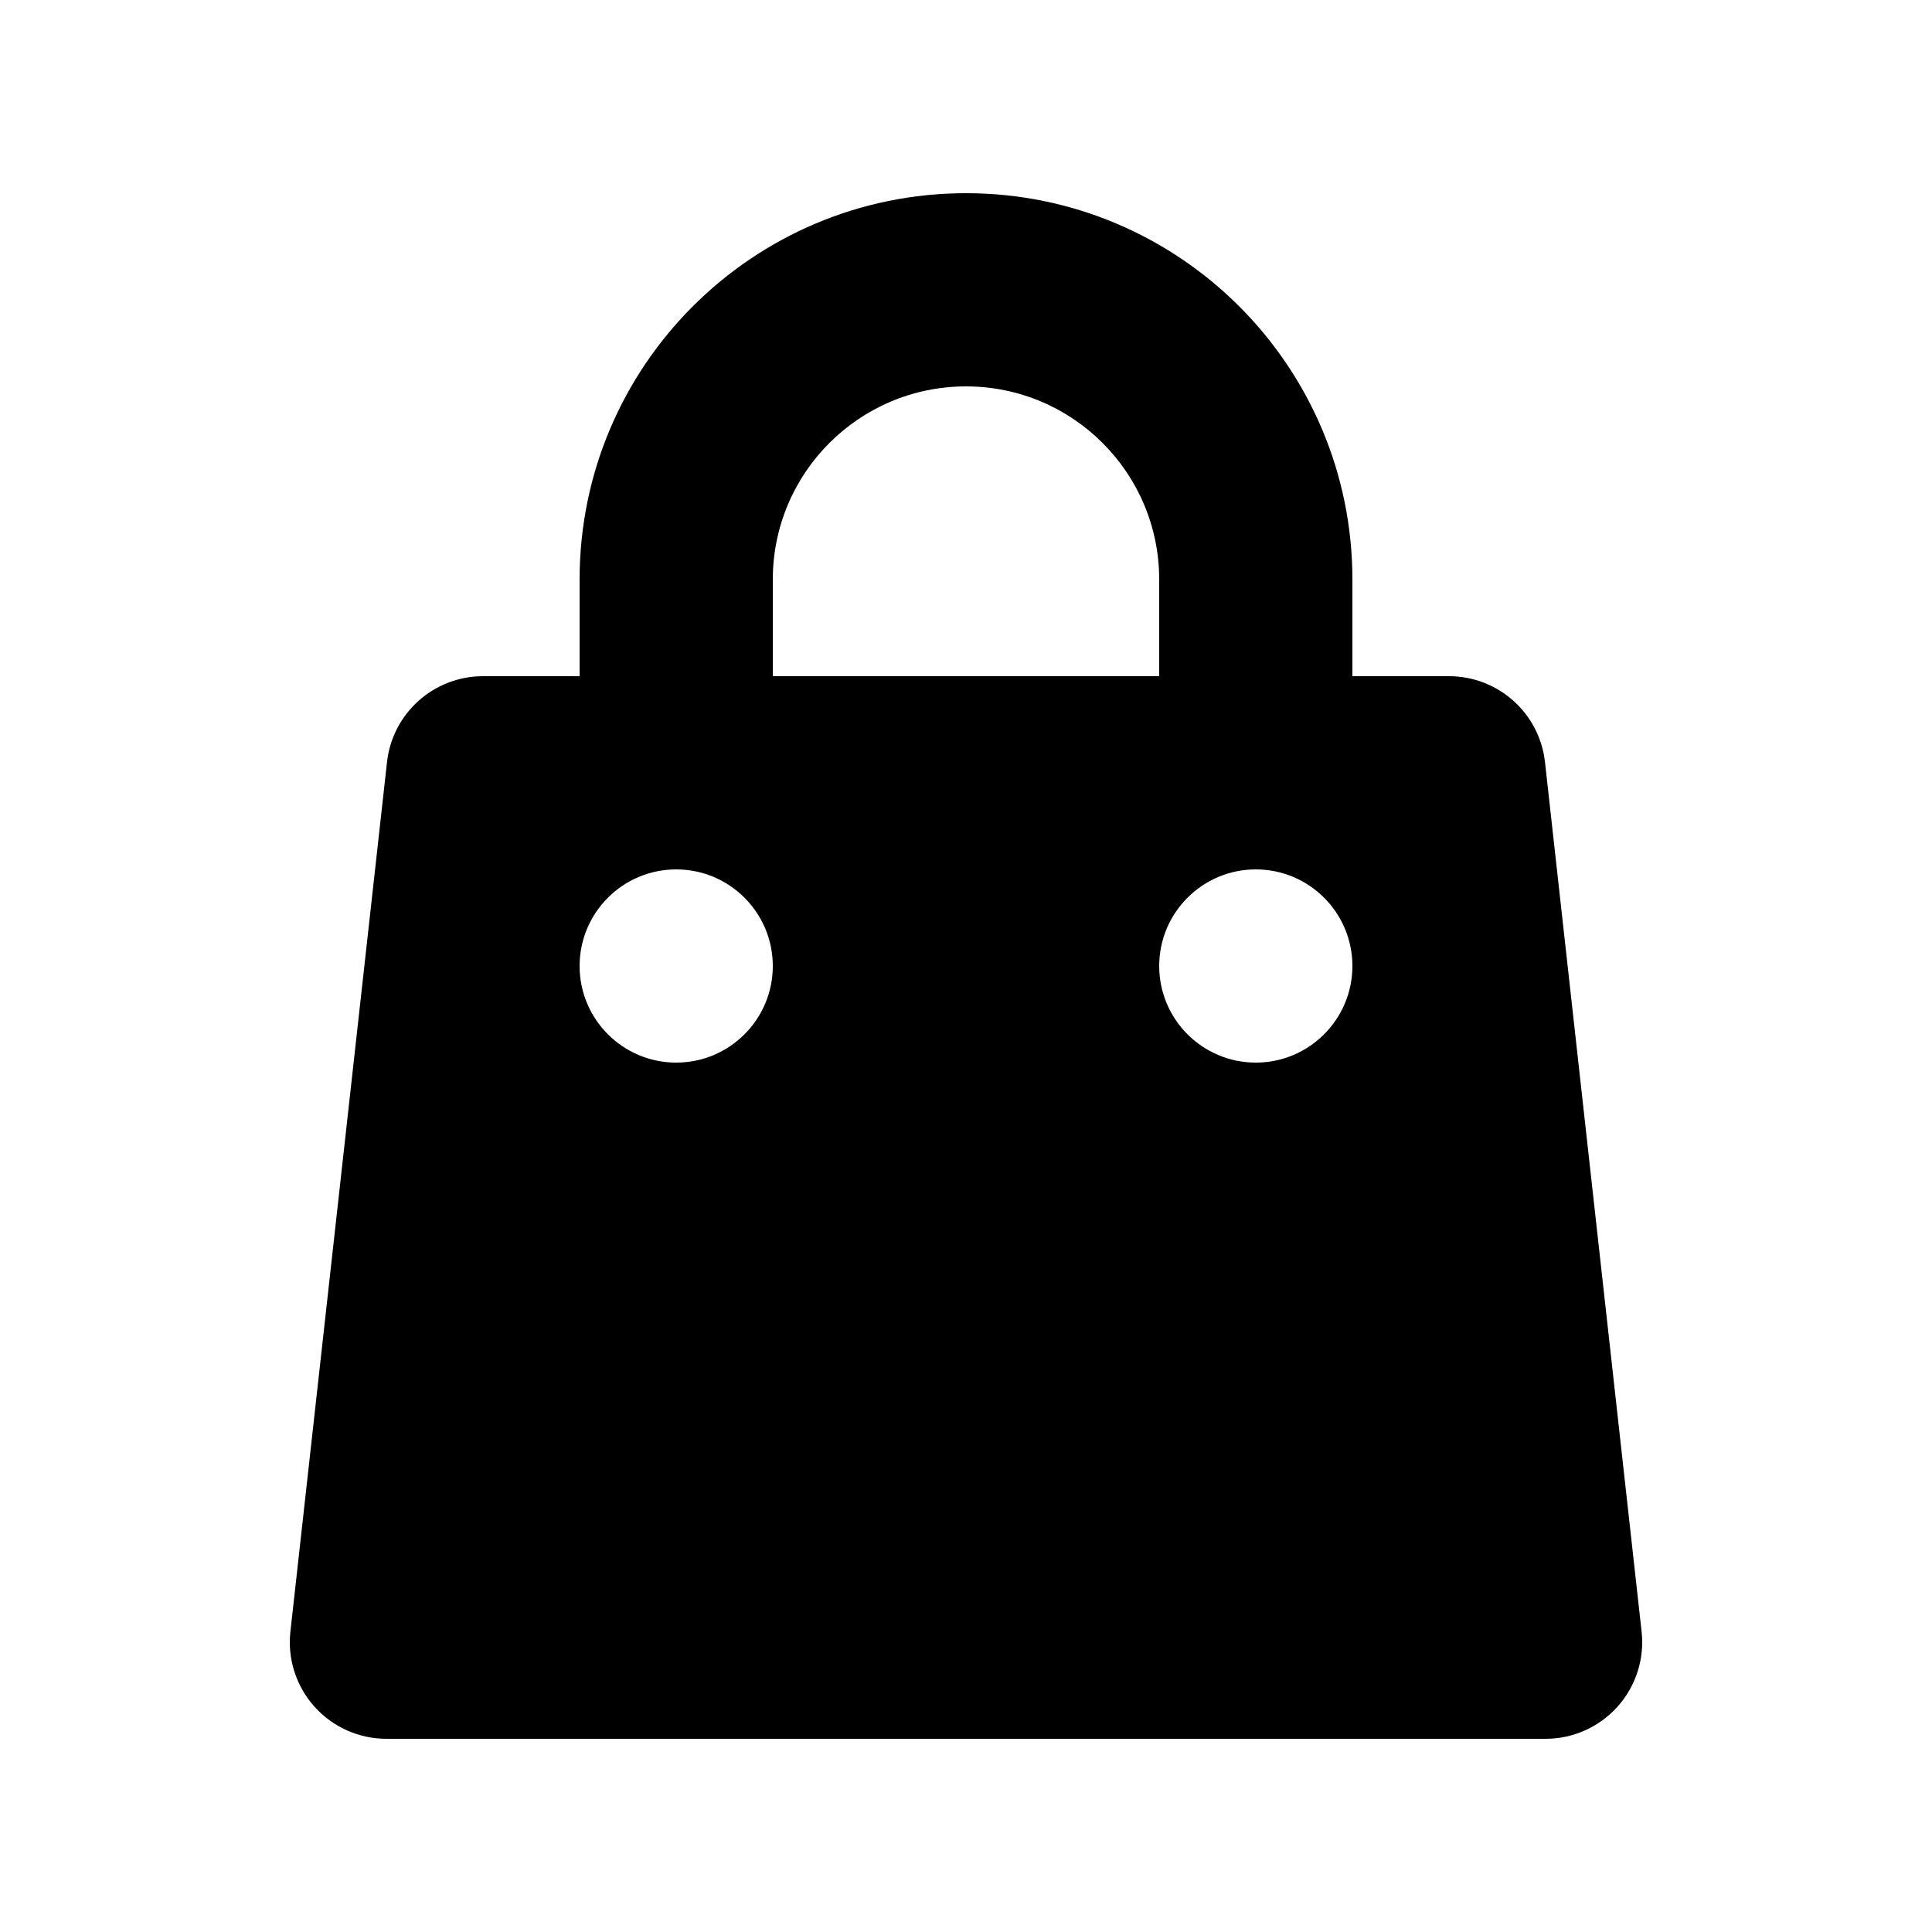 <svg viewBox="0 0 35 35" fill="none" xmlns="http://www.w3.org/2000/svg">
<path fill-rule="evenodd" clip-rule="evenodd" d="M17.5 3.5C13.634 3.5 10.5 6.634 10.5 10.5V12.25H8.75C7.858 12.25 7.109 12.921 7.011 13.807L5.261 29.557C5.206 30.052 5.364 30.546 5.696 30.917C6.028 31.288 6.502 31.5 7 31.5H28C28.498 31.5 28.972 31.288 29.304 30.917C29.636 30.546 29.794 30.052 29.739 29.557L27.989 13.807C27.891 12.921 27.142 12.25 26.25 12.25H24.5V10.5C24.5 6.634 21.366 3.5 17.5 3.5ZM21 12.25V10.5C21 8.567 19.433 7 17.5 7C15.567 7 14 8.567 14 10.5V12.25H21ZM10.5 17.5C10.5 16.534 11.284 15.75 12.25 15.75C13.216 15.75 14 16.534 14 17.5C14 18.466 13.216 19.25 12.25 19.25C11.284 19.25 10.5 18.466 10.5 17.5ZM22.75 15.75C21.784 15.75 21 16.534 21 17.5C21 18.466 21.784 19.25 22.75 19.25C23.716 19.25 24.5 18.466 24.5 17.5C24.5 16.534 23.716 15.75 22.75 15.75Z" fill="currentColor"/>
</svg>
